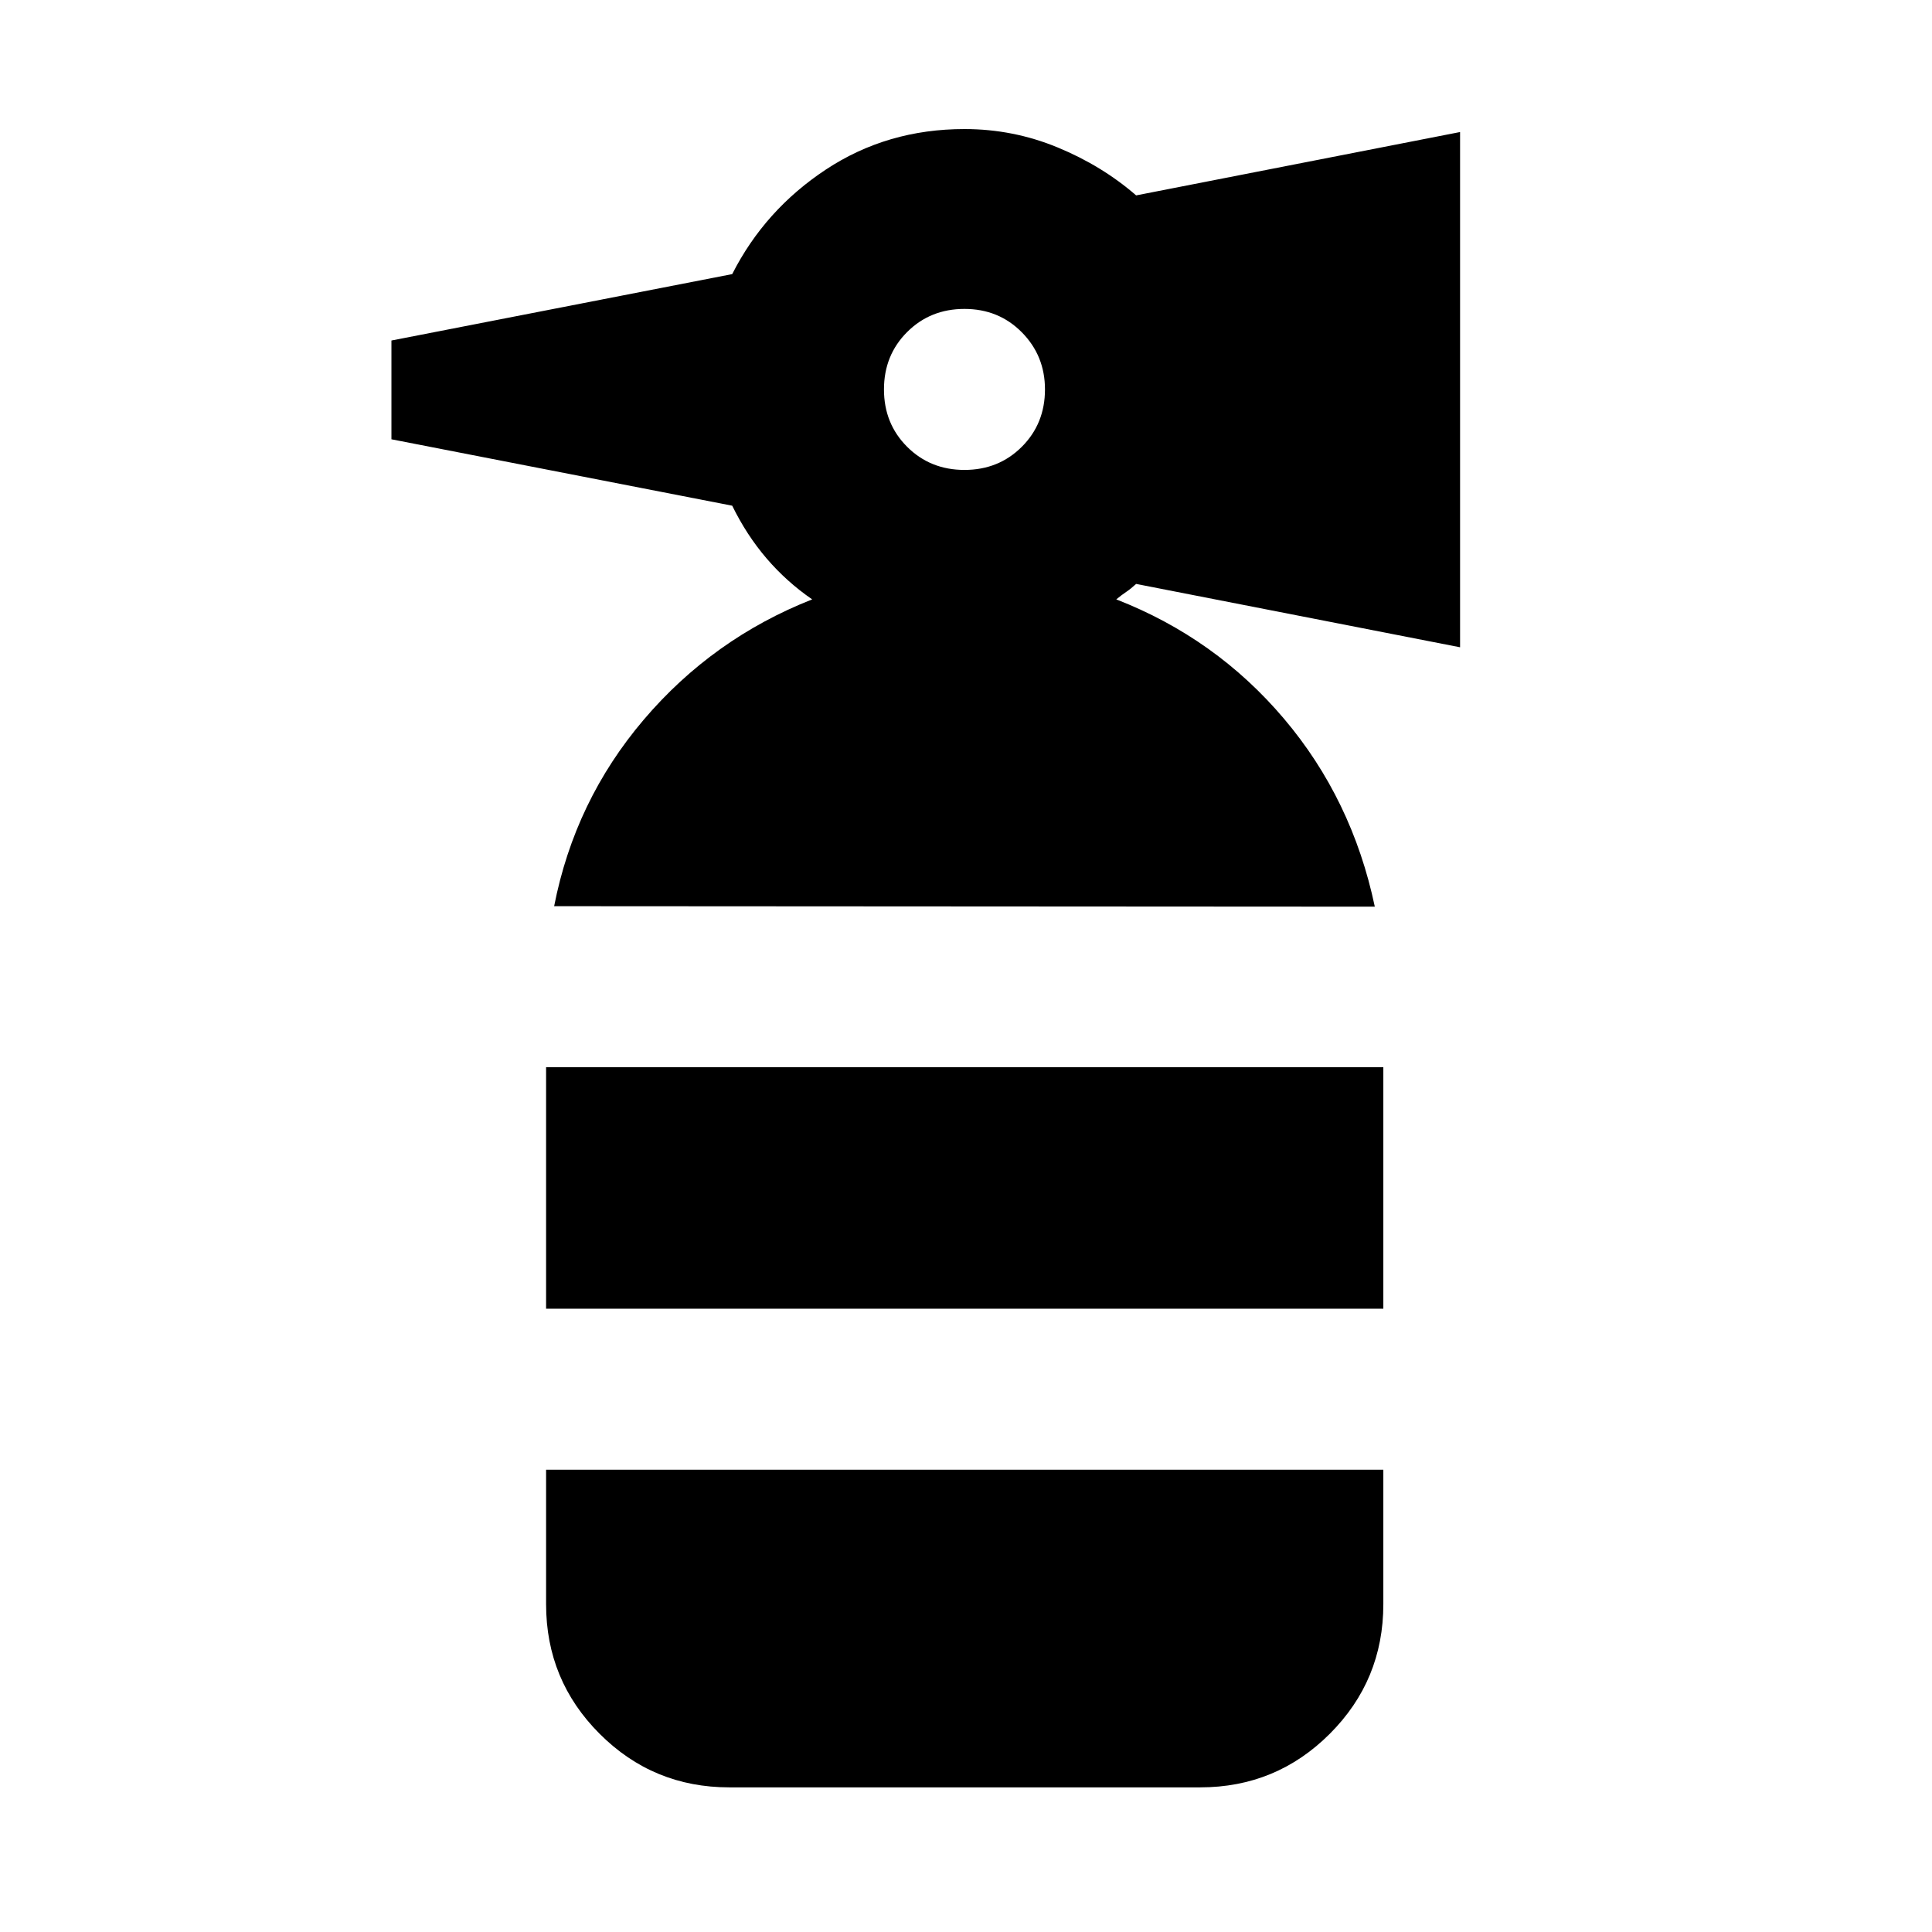 <svg xmlns="http://www.w3.org/2000/svg" height="24" viewBox="0 -960 960 960" width="24"><path d="M271.35-309.72v-120h416.02v120H271.35ZM479.24-726.5q17 0 28.5-11.5t11.5-28.5q0-16.76-11.5-28.38-11.5-11.62-28.5-11.62t-28.5 11.5q-11.5 11.5-11.5 28.5t11.5 28.5q11.5 11.5 28.5 11.5ZM275.35-509.72q10.24-52.39 44.53-92.68 34.29-40.3 83.69-59.77-12.68-8.72-22.61-20.3-9.94-11.57-17.13-26.25l-169.33-33v-49.08l169.33-33q16.19-31.92 46.6-51.99 30.42-20.08 68.81-20.08 24.19 0 46.27 9.12 22.08 9.12 39.03 23.84l160.96-31.48v256.02l-160.96-31.48q-2.71 2.48-4.93 3.96-2.22 1.48-4.94 3.72 49.4 19.24 83.31 59.27 33.91 40.03 45.15 93.42l-407.78-.24Zm87 437.85q-37.78 0-64.39-26.61t-26.61-64.39v-66.85h416.02v66.85q0 37.78-26.61 64.39t-64.39 26.61H362.35Z"/></svg>